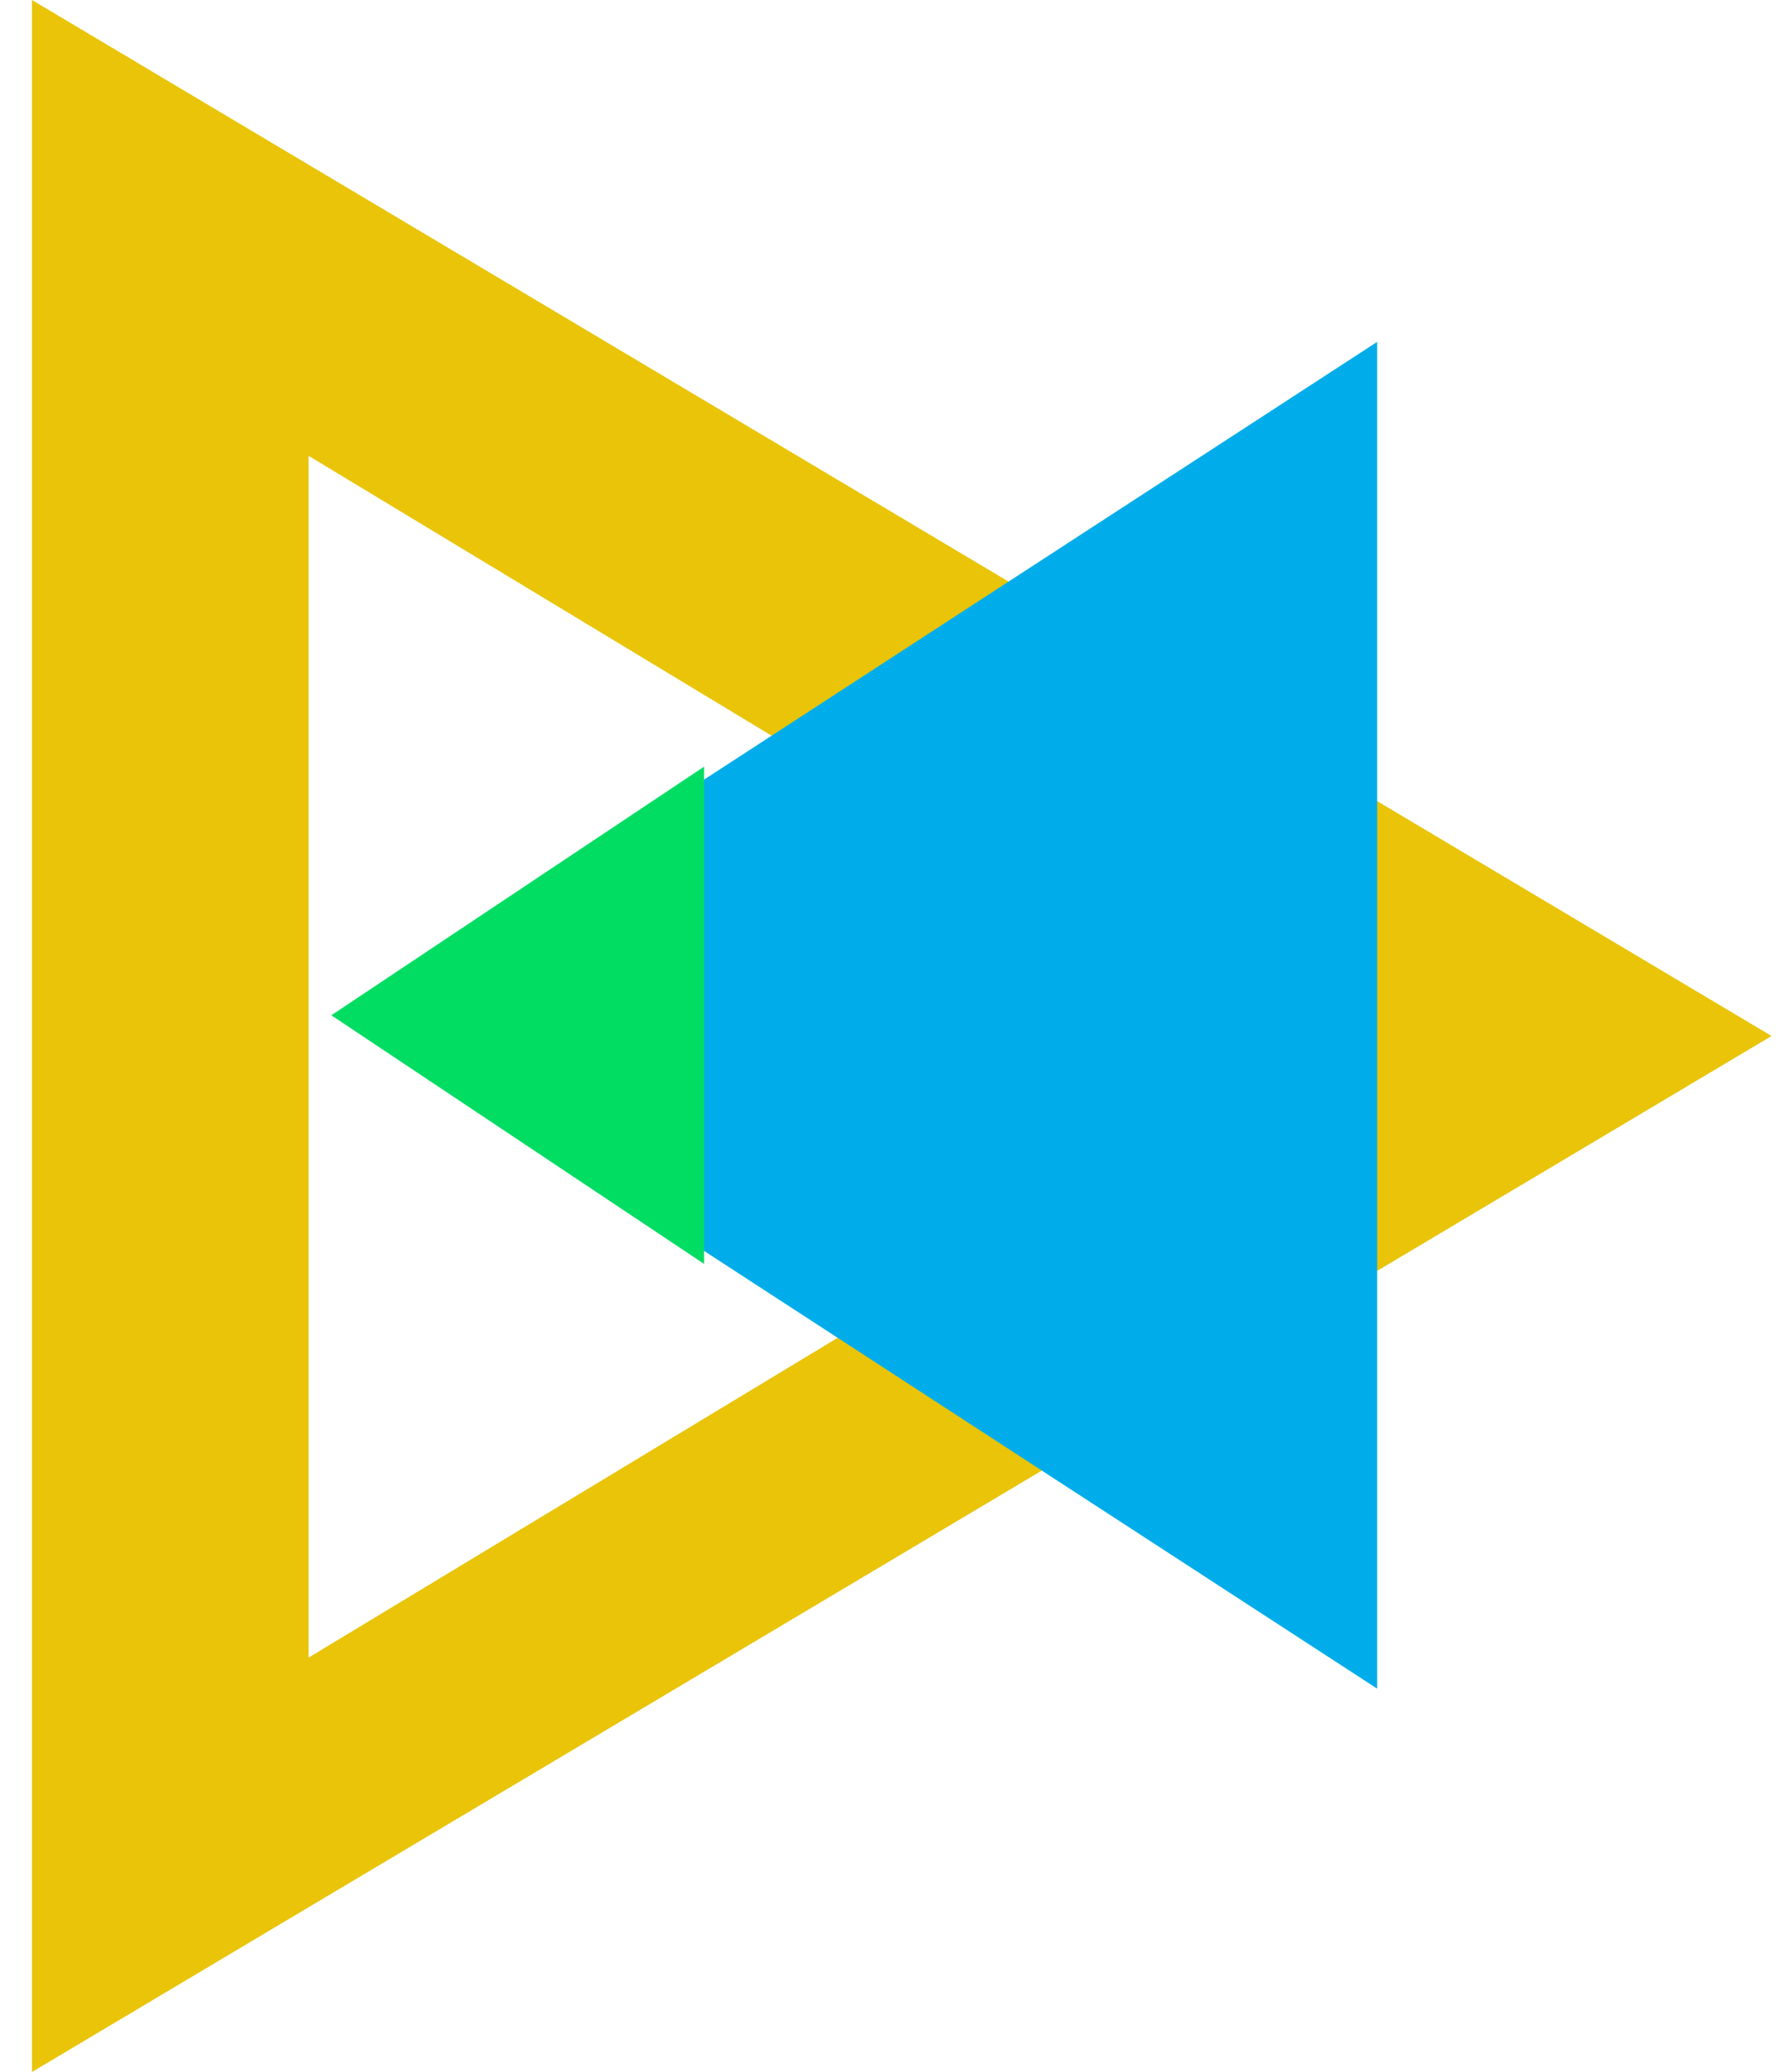 <svg xmlns="http://www.w3.org/2000/svg" width="43" height="50" viewBox="0 0 43 50">
    <g fill="none" fill-rule="evenodd">
        <path fill="#E9C408" fill-rule="nonzero" d="M.772 50l42-25-42-25v50zm30.68-24.5l-24 14.5V11l24 14.5z"/>
        <path fill="#00ADEA" d="M8.25 24.5l25 16.25V8.25z"/>
        <path fill="#00DD62" d="M8 24.5l9 6v-12z"/>
    </g>
</svg>
